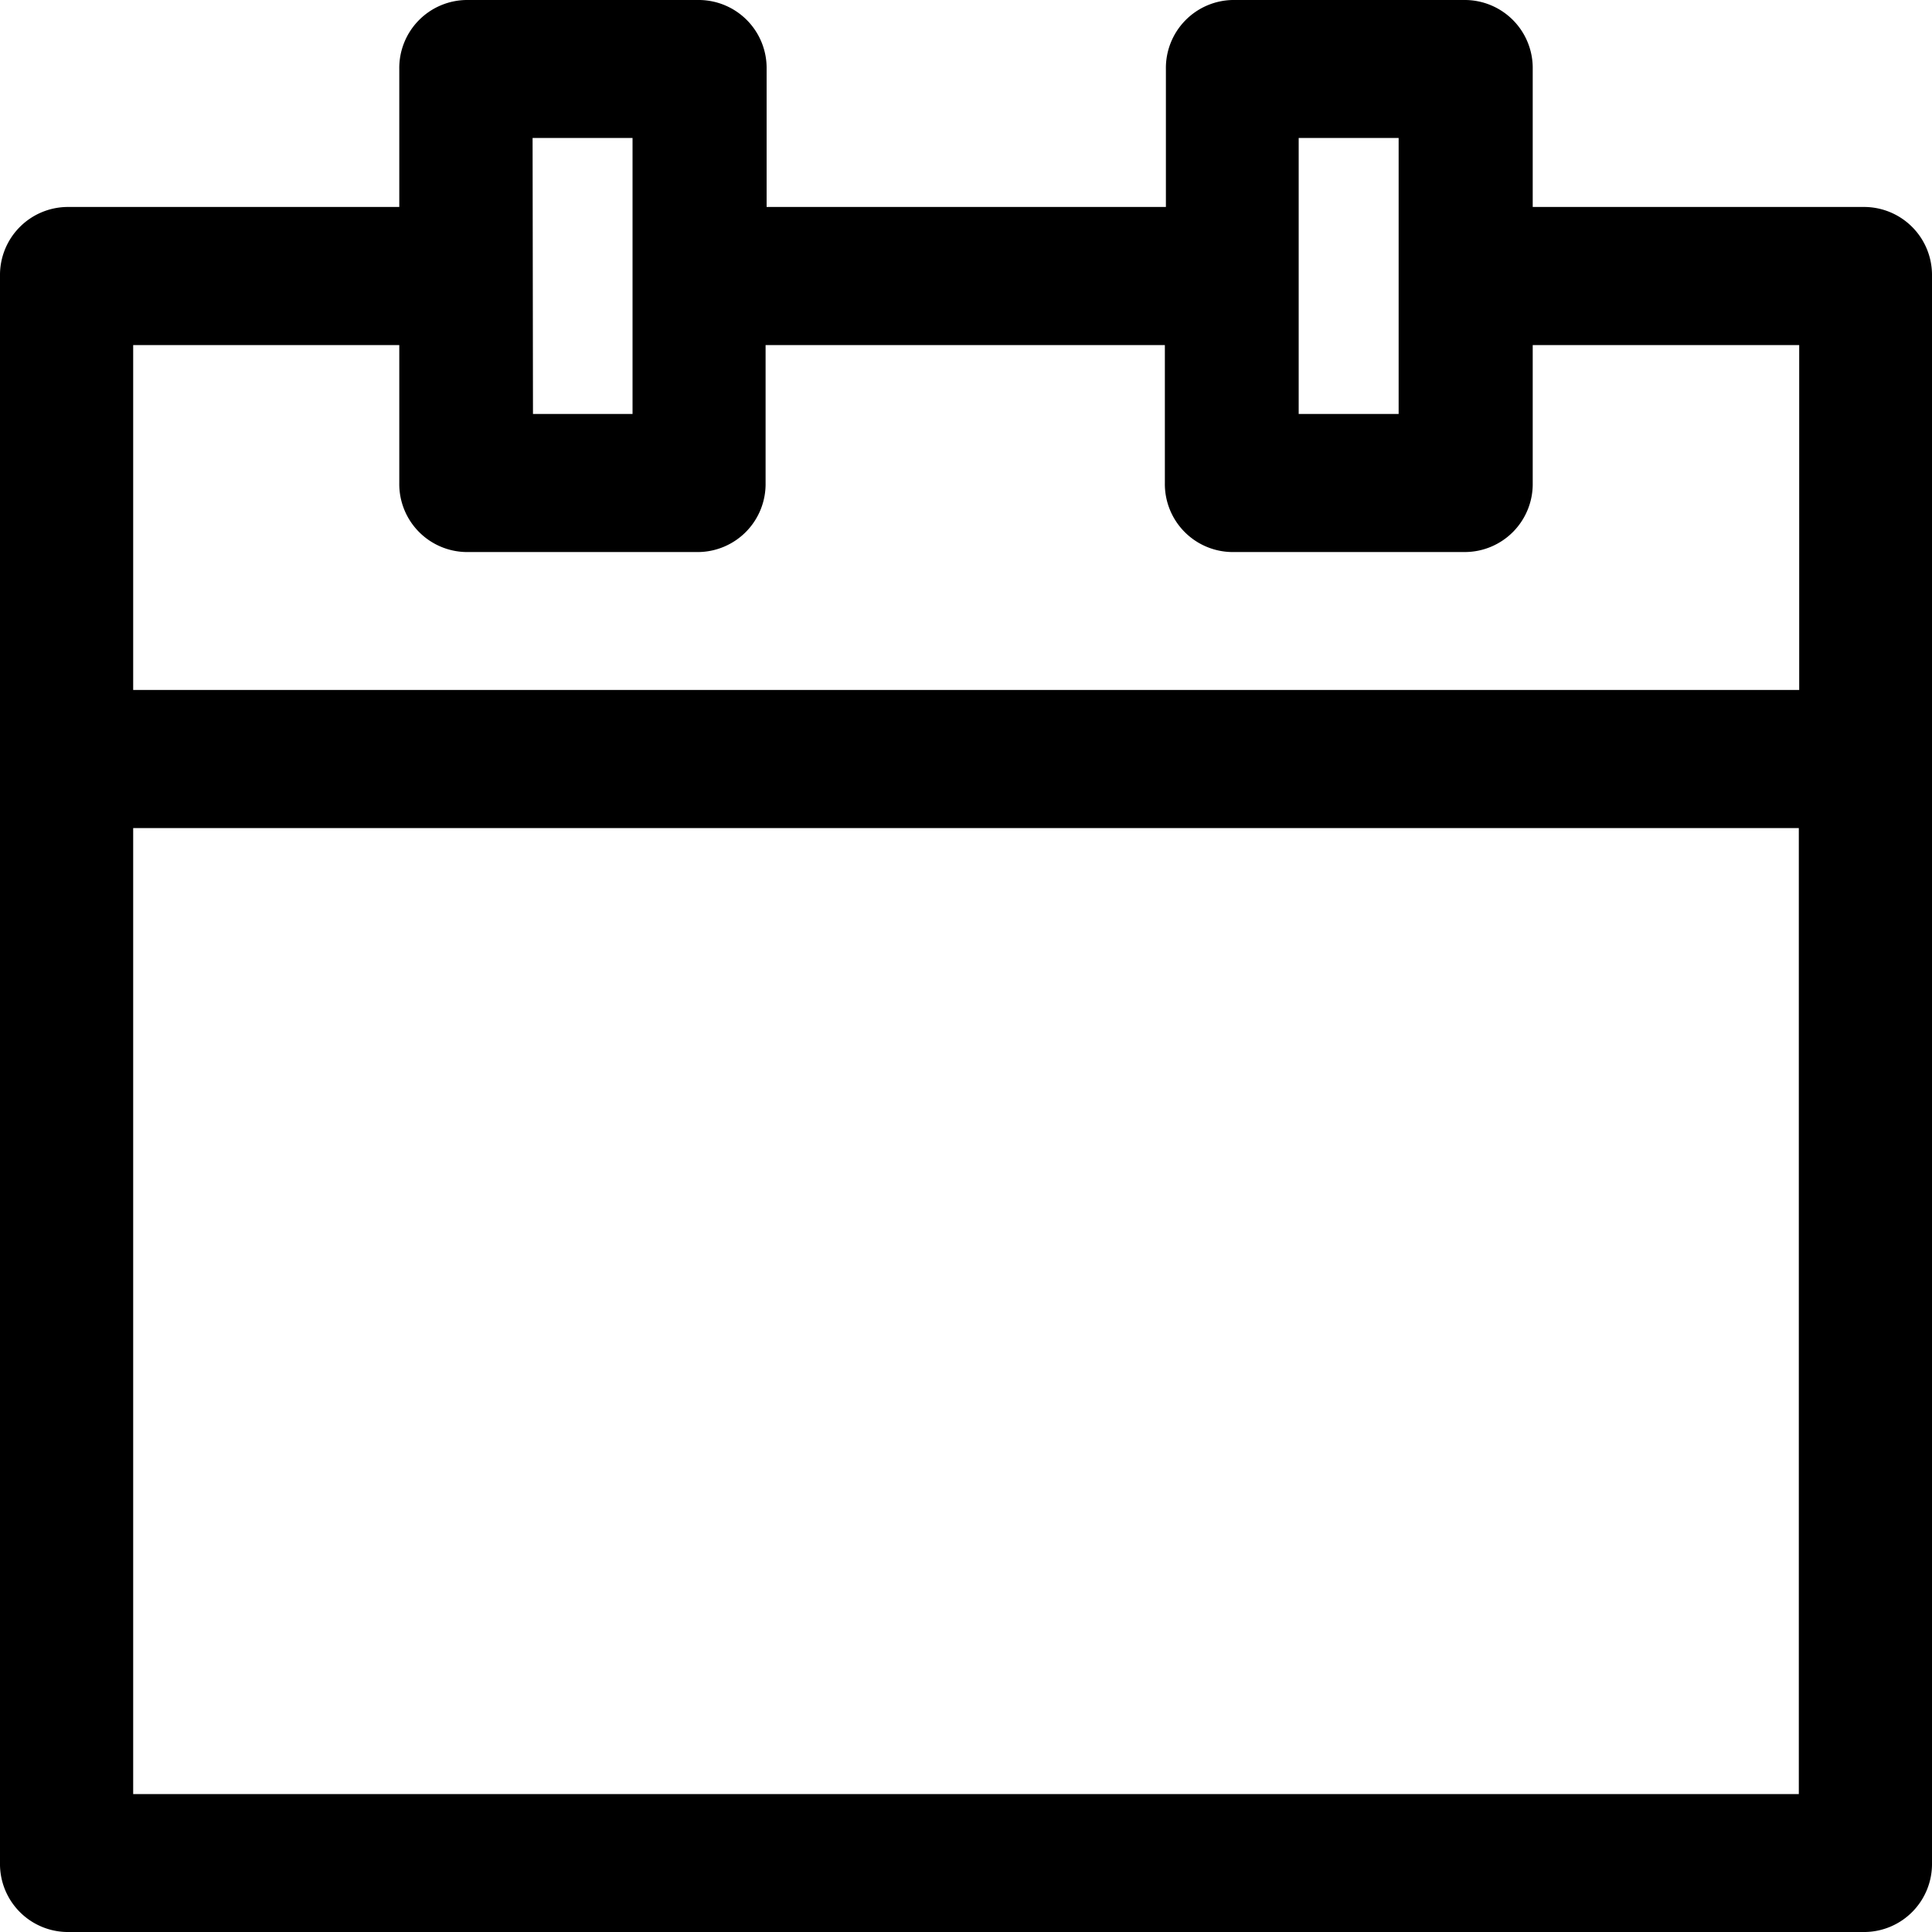 <svg xmlns="http://www.w3.org/2000/svg" width="15" height="15" viewBox="0 0 15 15">
  <path id="日歷" d="M14.483,1.607H11.9V.536A.528.528,0,0,0,11.379,0H9.569a.528.528,0,0,0-.517.536V1.607h-3.1V.536A.528.528,0,0,0,5.431,0H3.621A.528.528,0,0,0,3.1.536V1.607H.517A.528.528,0,0,0,0,2.143V14.464A.528.528,0,0,0,.517,15H14.483A.528.528,0,0,0,15,14.464V2.143A.528.528,0,0,0,14.483,1.607Zm-4.4-.536h.776V3.214h-.776Zm-5.948,0h.776V3.214H4.138ZM3.1,2.679V3.75a.528.528,0,0,0,.517.536h1.81a.528.528,0,0,0,.517-.536V2.679h3.1V3.75a.528.528,0,0,0,.517.536h1.81A.528.528,0,0,0,11.9,3.75V2.679h2.069V5.357H1.034V2.679ZM1.034,13.929v-7.5H13.966v7.5Z"/>
</svg>
